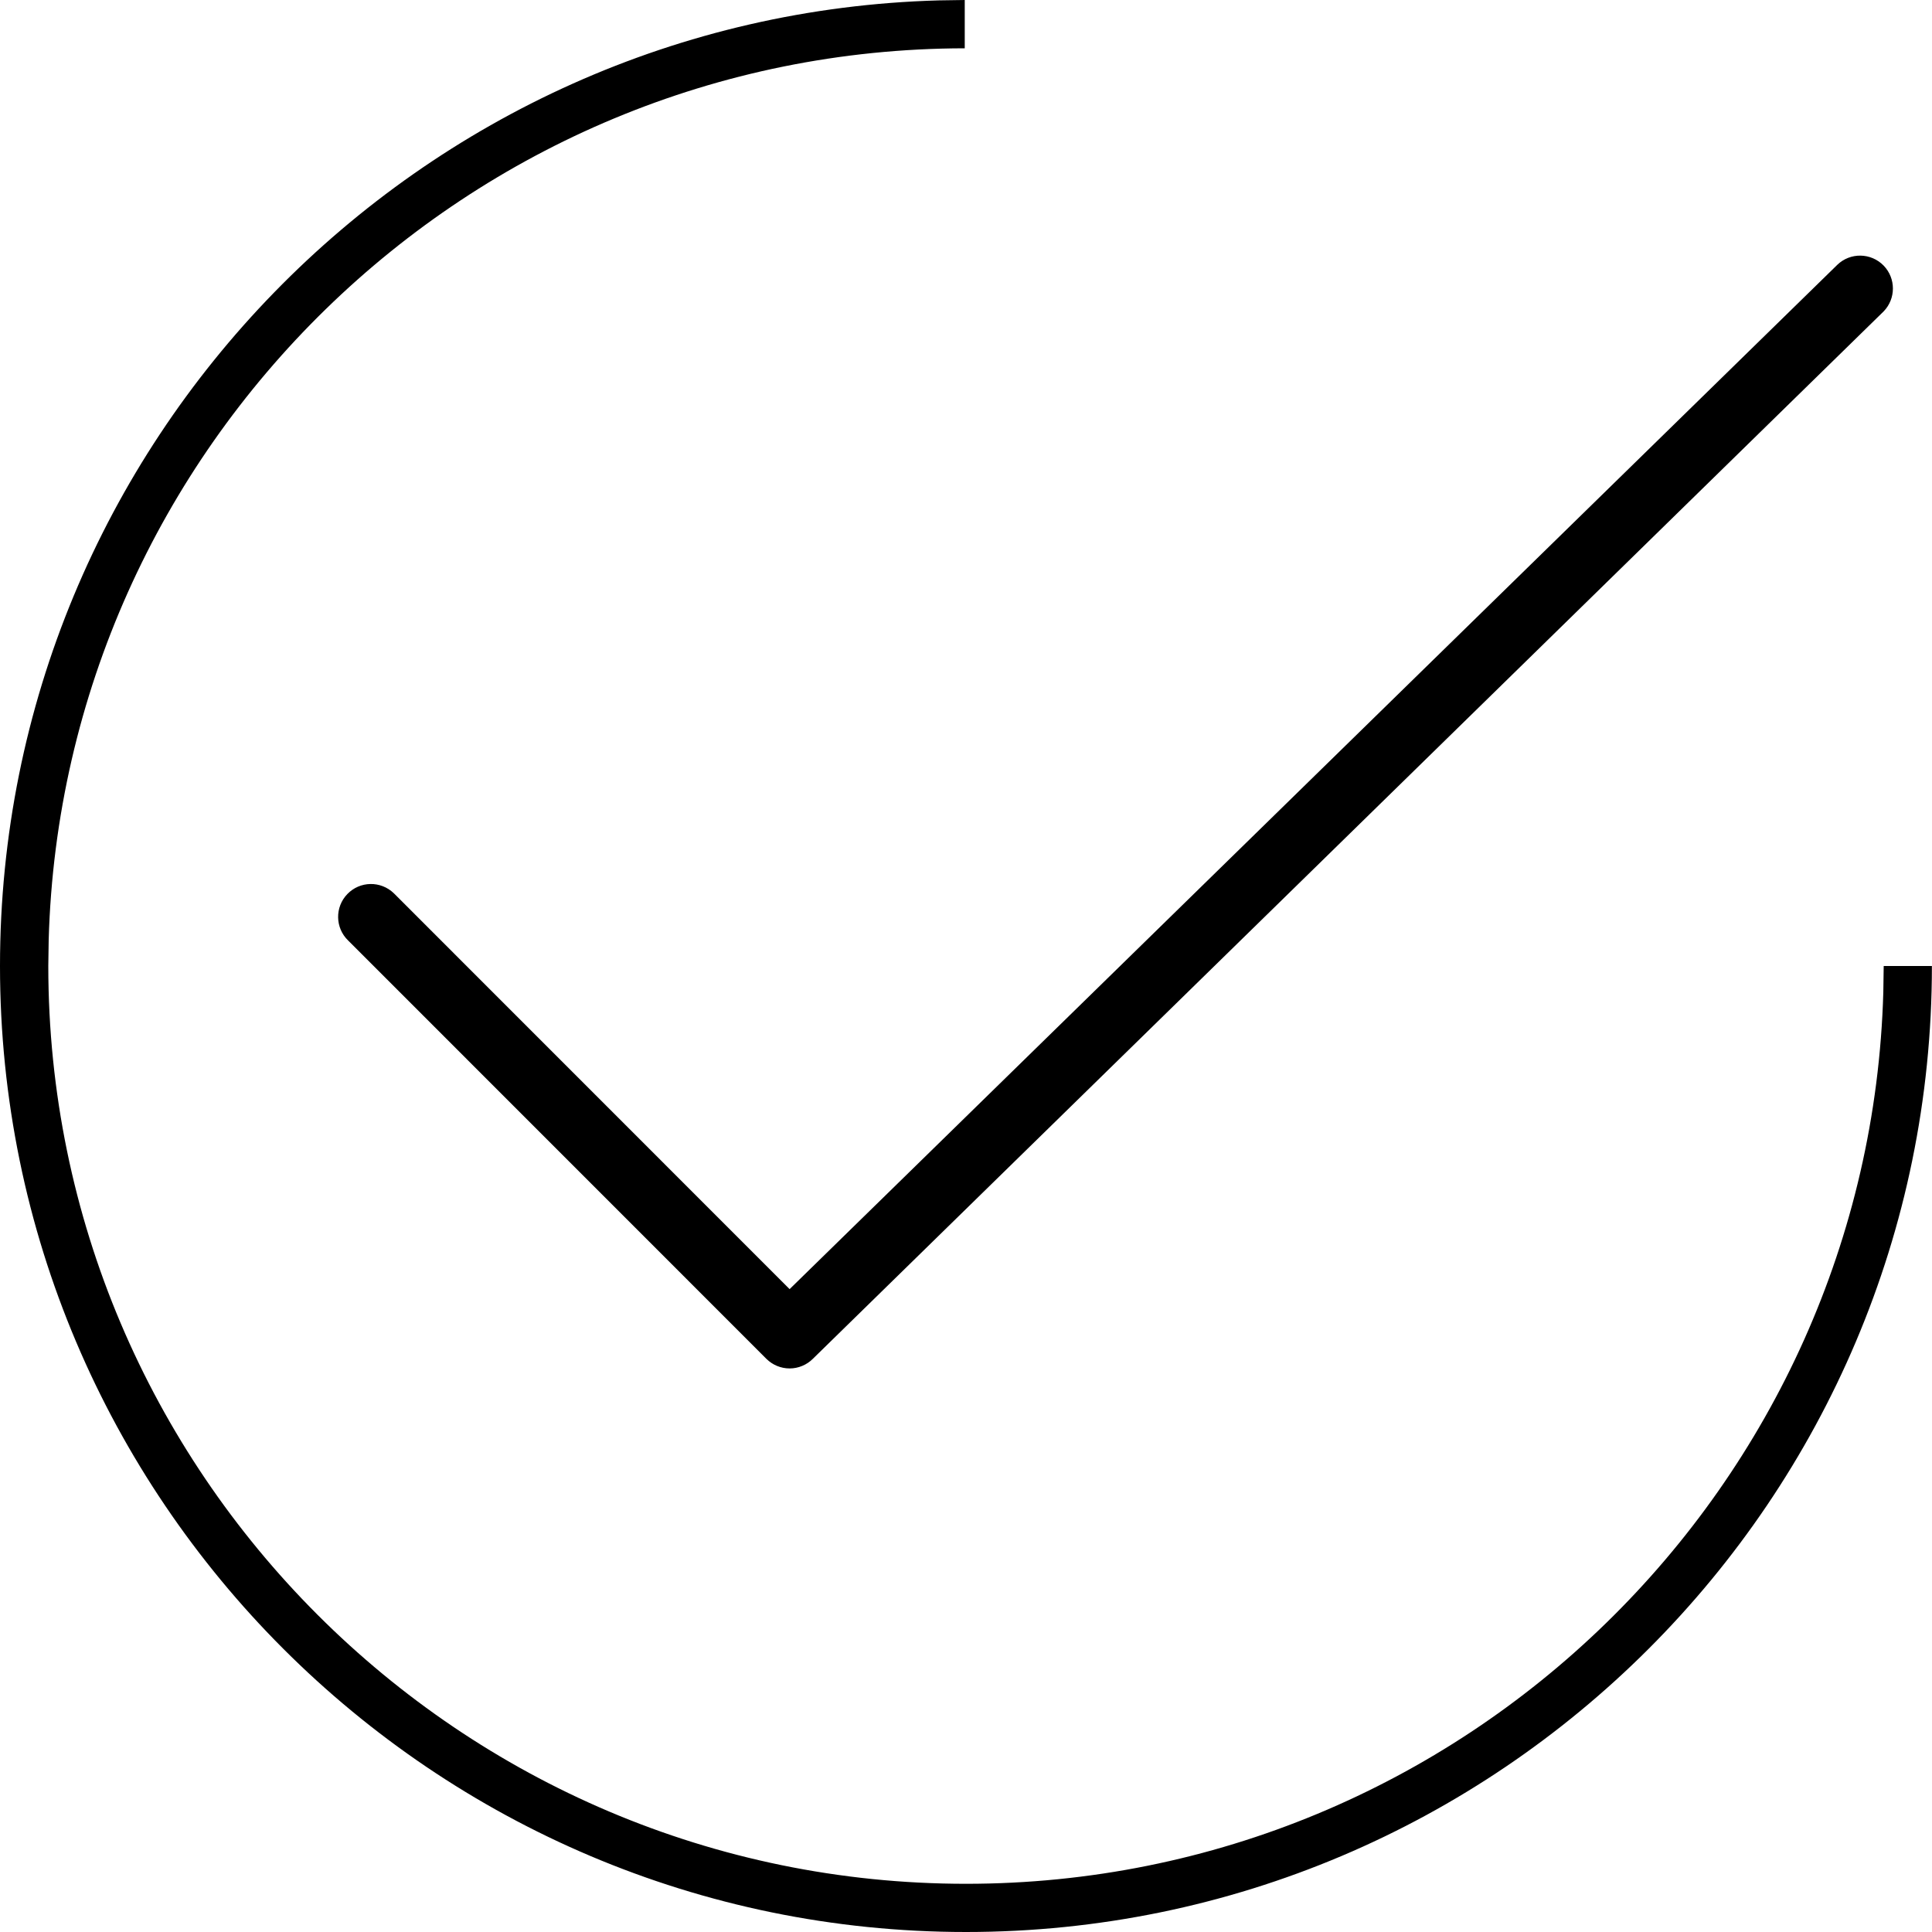 <?xml version="1.0" encoding="UTF-8"?>
<svg width="20px" height="20px" viewBox="0 0 20 20" version="1.1" xmlns="http://www.w3.org/2000/svg" xmlns:xlink="http://www.w3.org/1999/xlink">
    <title>accept</title>
    <g id="Page-1" stroke="none" stroke-width="1" fill="none" fill-rule="evenodd">
        <g id="Artboard" transform="translate(-234, -288)" fill="#000000" fill-rule="nonzero">
            <g id="accept" transform="translate(234, 288)">
                <path d="M9.987,0 L9.987,0.5 C4.845,0.507 0.647,4.621 0.504,9.73 L0.5,10 C0.5,15.238 4.762,19.501 10,19.501 C15.148,19.501 19.353,15.384 19.496,10.27 L19.5,10 L19.999,10 C19.999,15.514 15.514,20 10,20 C4.486,20 2.15116813e-12,15.514 2.15116813e-12,10 C2.15116813e-12,4.579 4.335,0.152 9.72,0.004 L9.987,0 Z M19.5,2.75 C19.627,2.882 19.627,3.091 19.5,3.223 L8.415,14.066 C8.351,14.13 8.264,14.166 8.174,14.166 C8.084,14.166 7.997,14.13 7.933,14.066 L3.604,9.736 C3.469,9.606 3.465,9.39 3.596,9.255 C3.726,9.12 3.941,9.116 4.077,9.247 L4.081,9.251 L8.174,13.345 L19.019,2.742 C19.154,2.611 19.369,2.615 19.5,2.75 Z" id="Combined-Shape"></path>
            </g>
        </g>
    </g>
</svg>